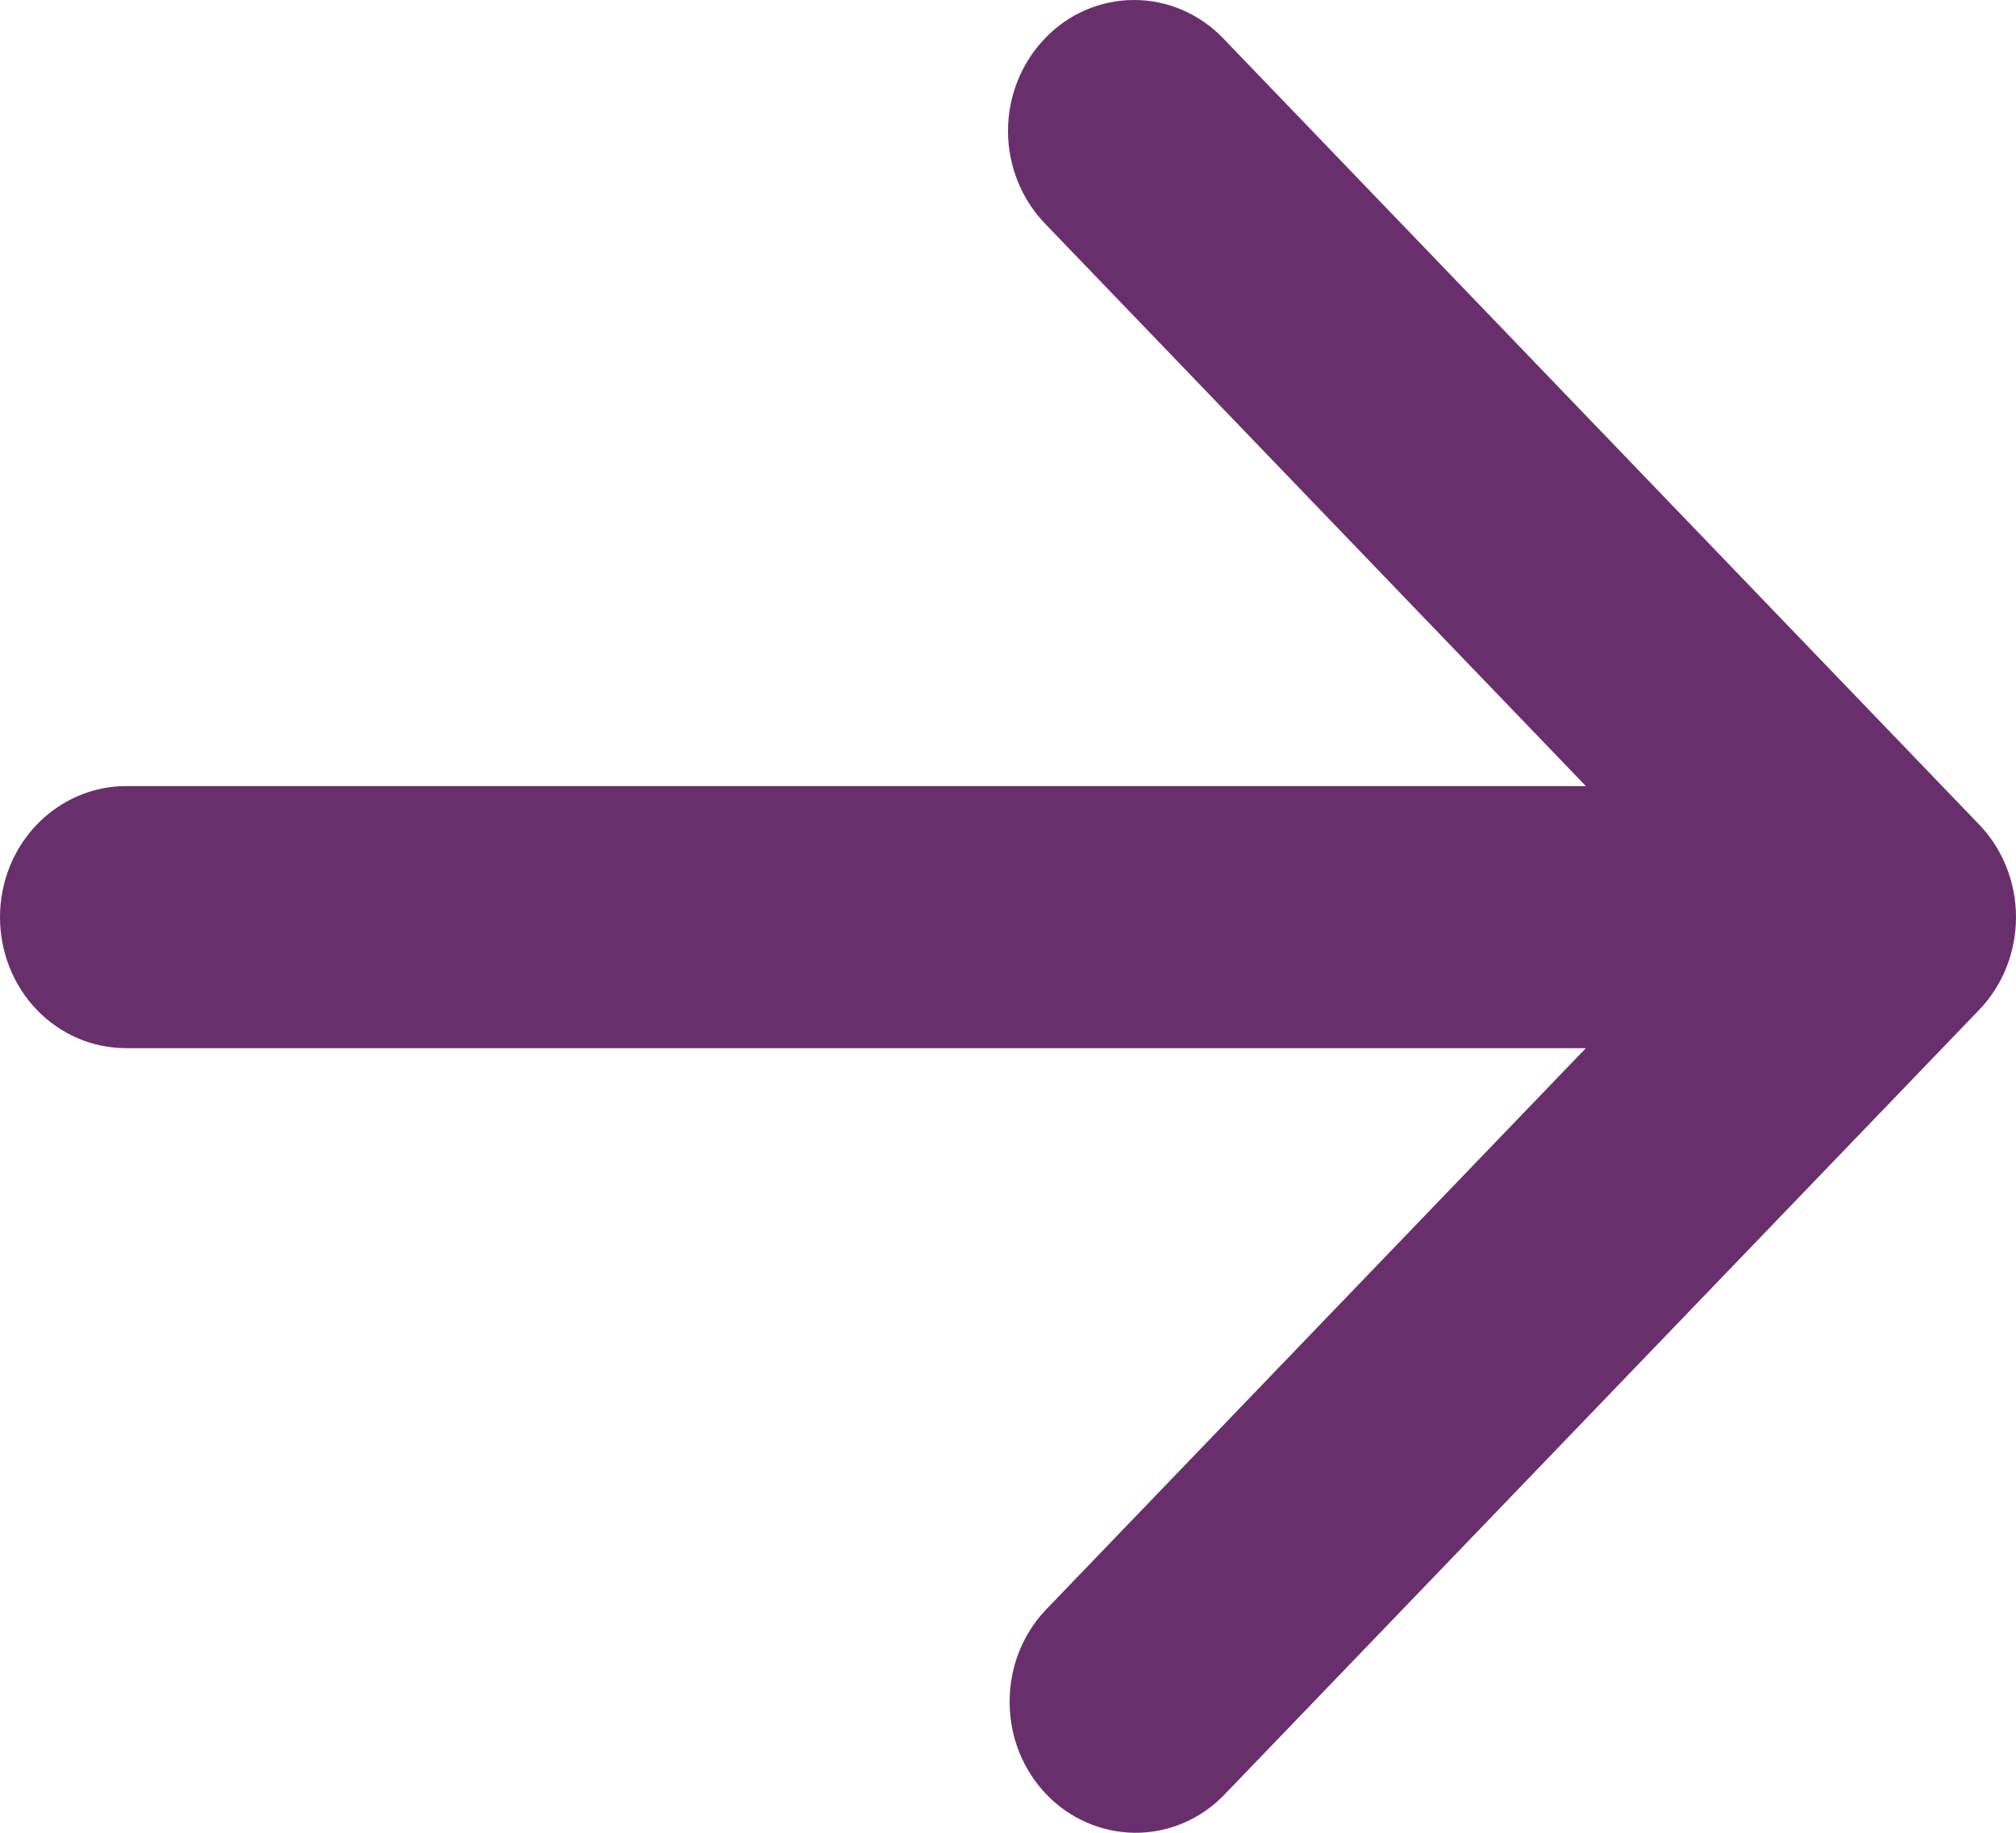 <svg width="11" height="10" viewBox="0 0 11 10" fill="none" xmlns="http://www.w3.org/2000/svg">
<path fill-rule="evenodd" clip-rule="evenodd" d="M5.702 0.209C5.83 0.075 6.005 -2.18326e-07 6.188 -2.10357e-07C6.37 -2.02389e-07 6.545 0.075 6.674 0.209L10.799 4.499C10.928 4.633 11 4.815 11 5.004C11 5.194 10.928 5.376 10.799 5.51L6.674 9.799C6.544 9.93 6.37 10.002 6.19 10C6.01 9.998 5.837 9.923 5.71 9.791C5.582 9.658 5.51 9.479 5.509 9.291C5.507 9.104 5.576 8.923 5.702 8.788L8.653 5.719L0.688 5.719C0.505 5.719 0.33 5.644 0.201 5.51C0.072 5.376 -2.27034e-07 5.194 -2.18746e-07 5.004C-2.10458e-07 4.815 0.072 4.633 0.201 4.499C0.33 4.365 0.505 4.289 0.688 4.289L8.653 4.289L5.702 1.22C5.573 1.086 5.5 0.904 5.5 0.715C5.5 0.525 5.573 0.343 5.702 0.209Z" fill="#692F6C"/>
</svg>
